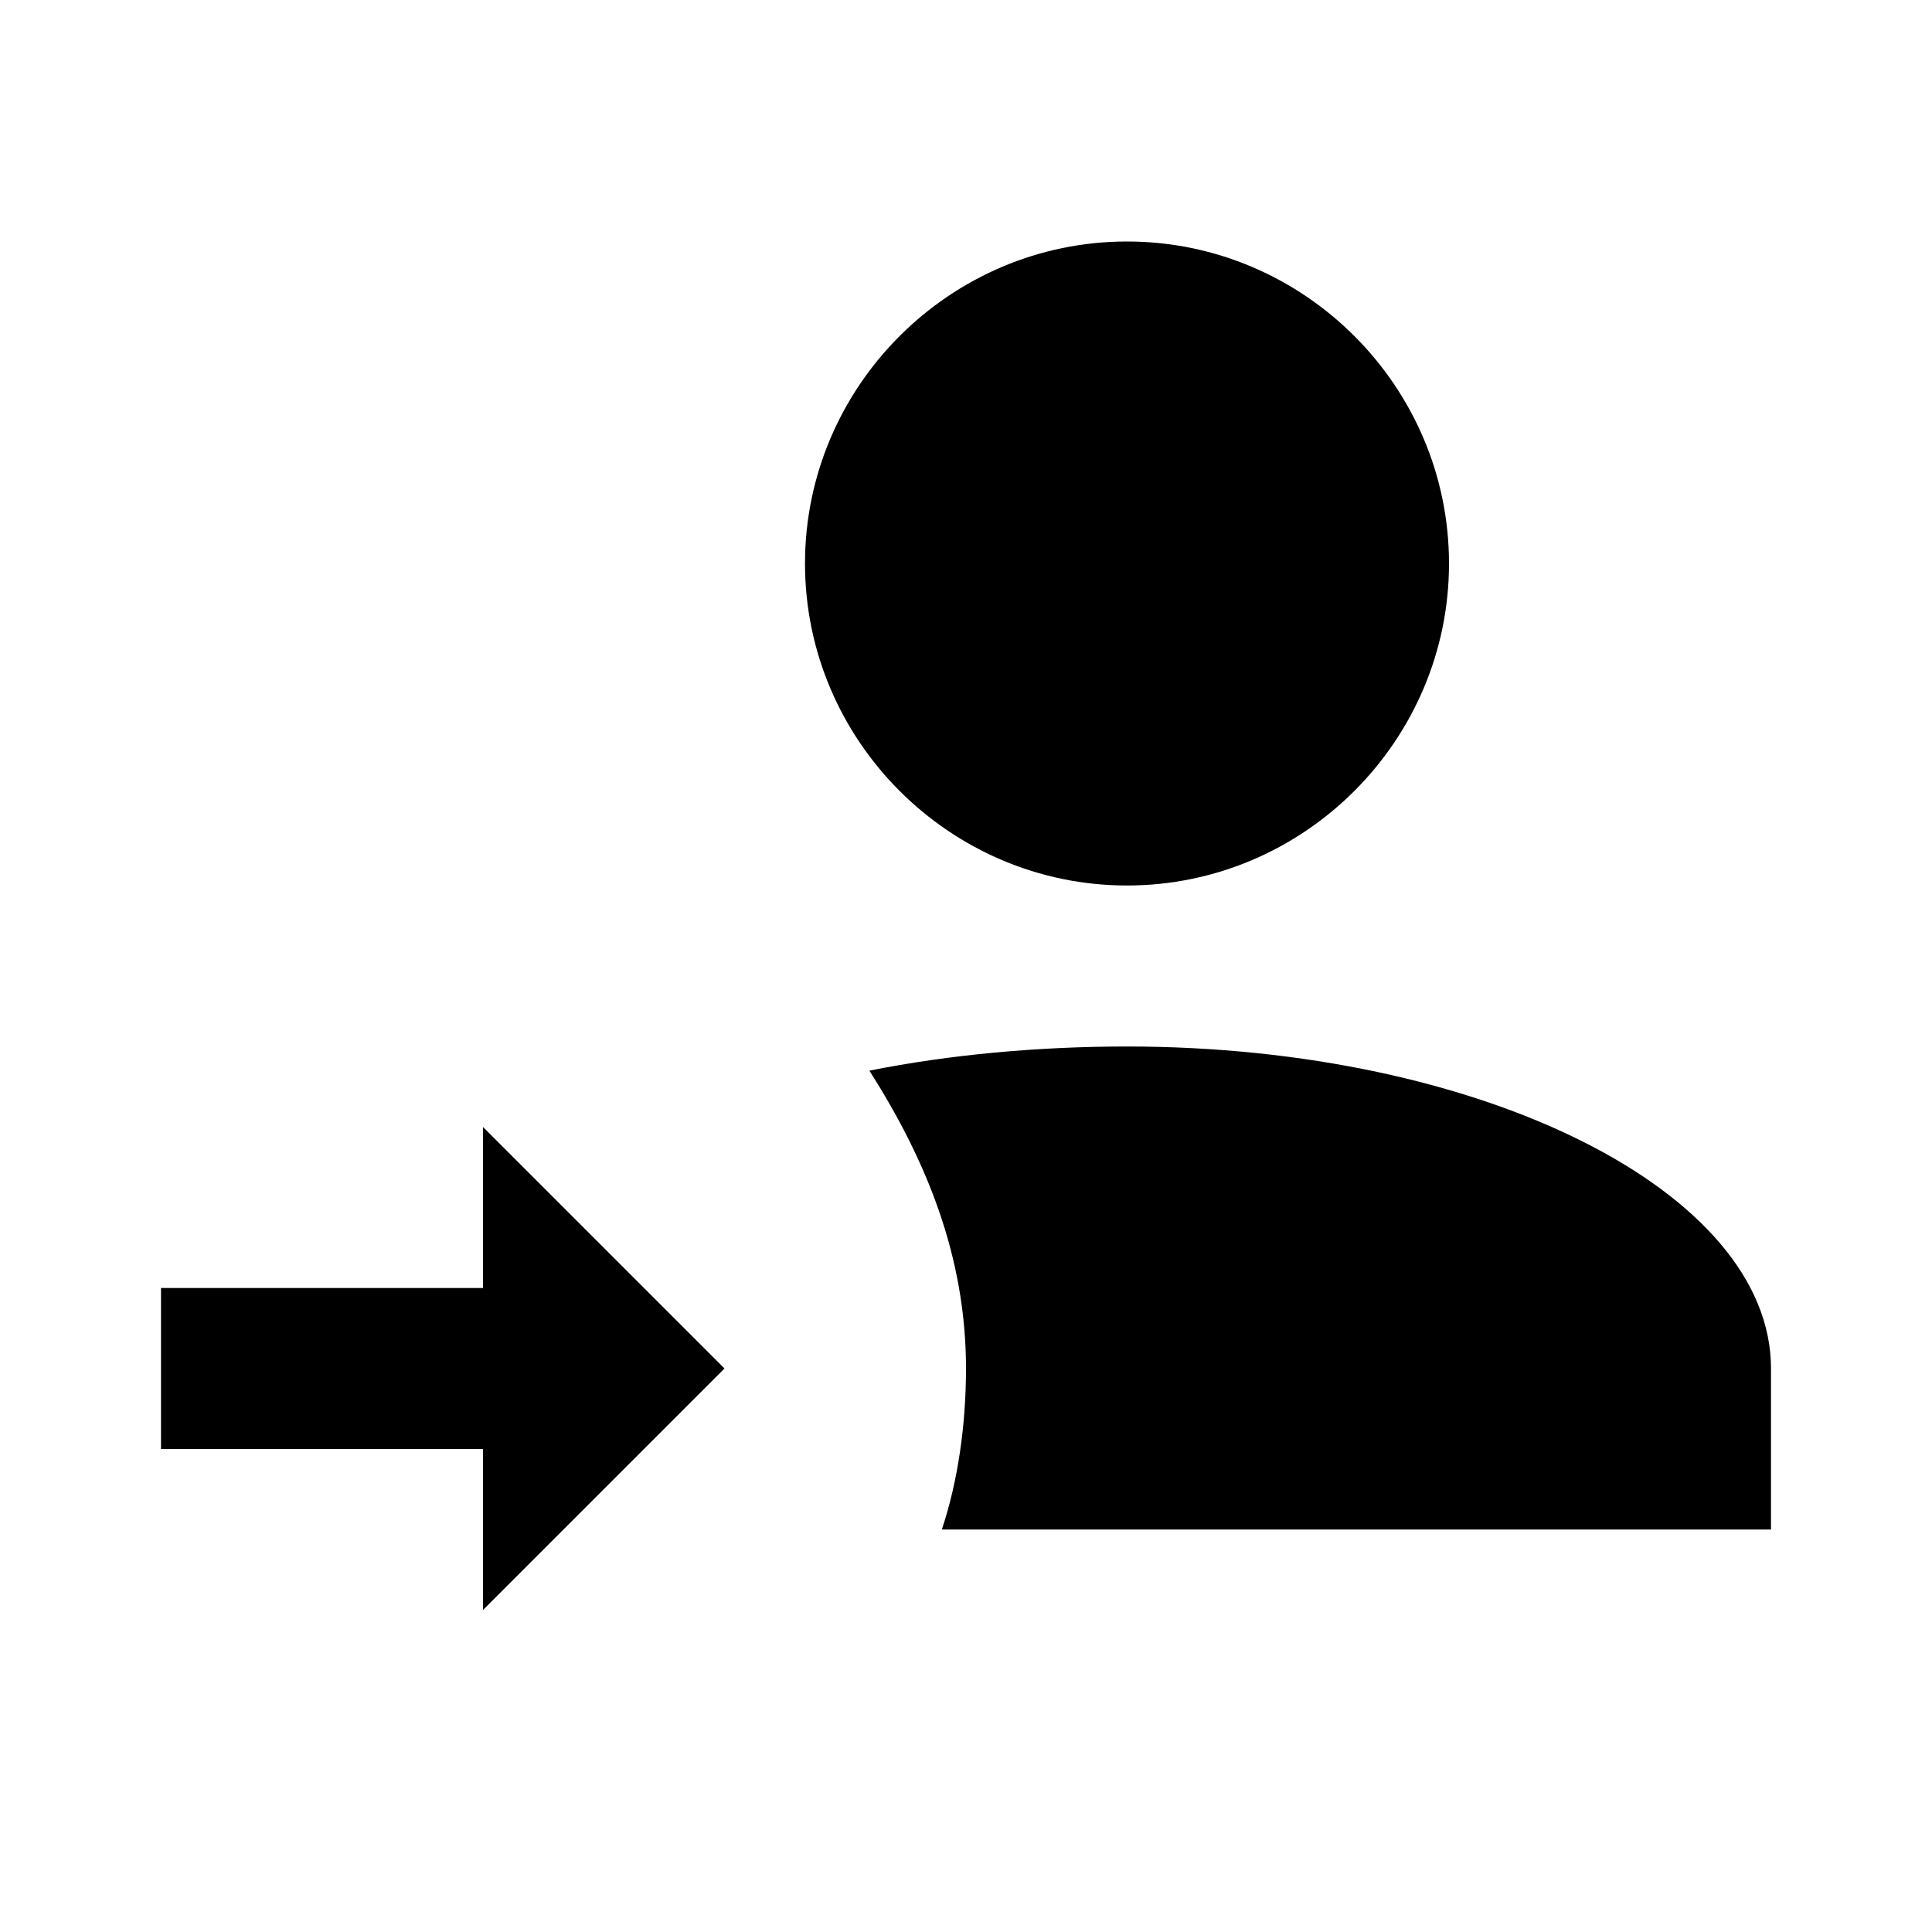 <svg width="24" height="24" viewBox="0 0 24 24" xmlns="http://www.w3.org/2000/svg">
<path d="M6 20V18H2V16H6V14L9 17L6 20ZM14 3C16.2 3 18 4.8 18 7C18 9.2 16.2 11 14 11C11.8 11 10 9.2 10 7C10 4.8 11.8 3 14 3ZM22 17V19H11.7C11.9 18.4 12 17.7 12 17C12 15.6 11.5 14.4 10.8 13.3C11.8 13.1 12.9 13 14 13C18.4 13 22 14.8 22 17Z" />
</svg>
